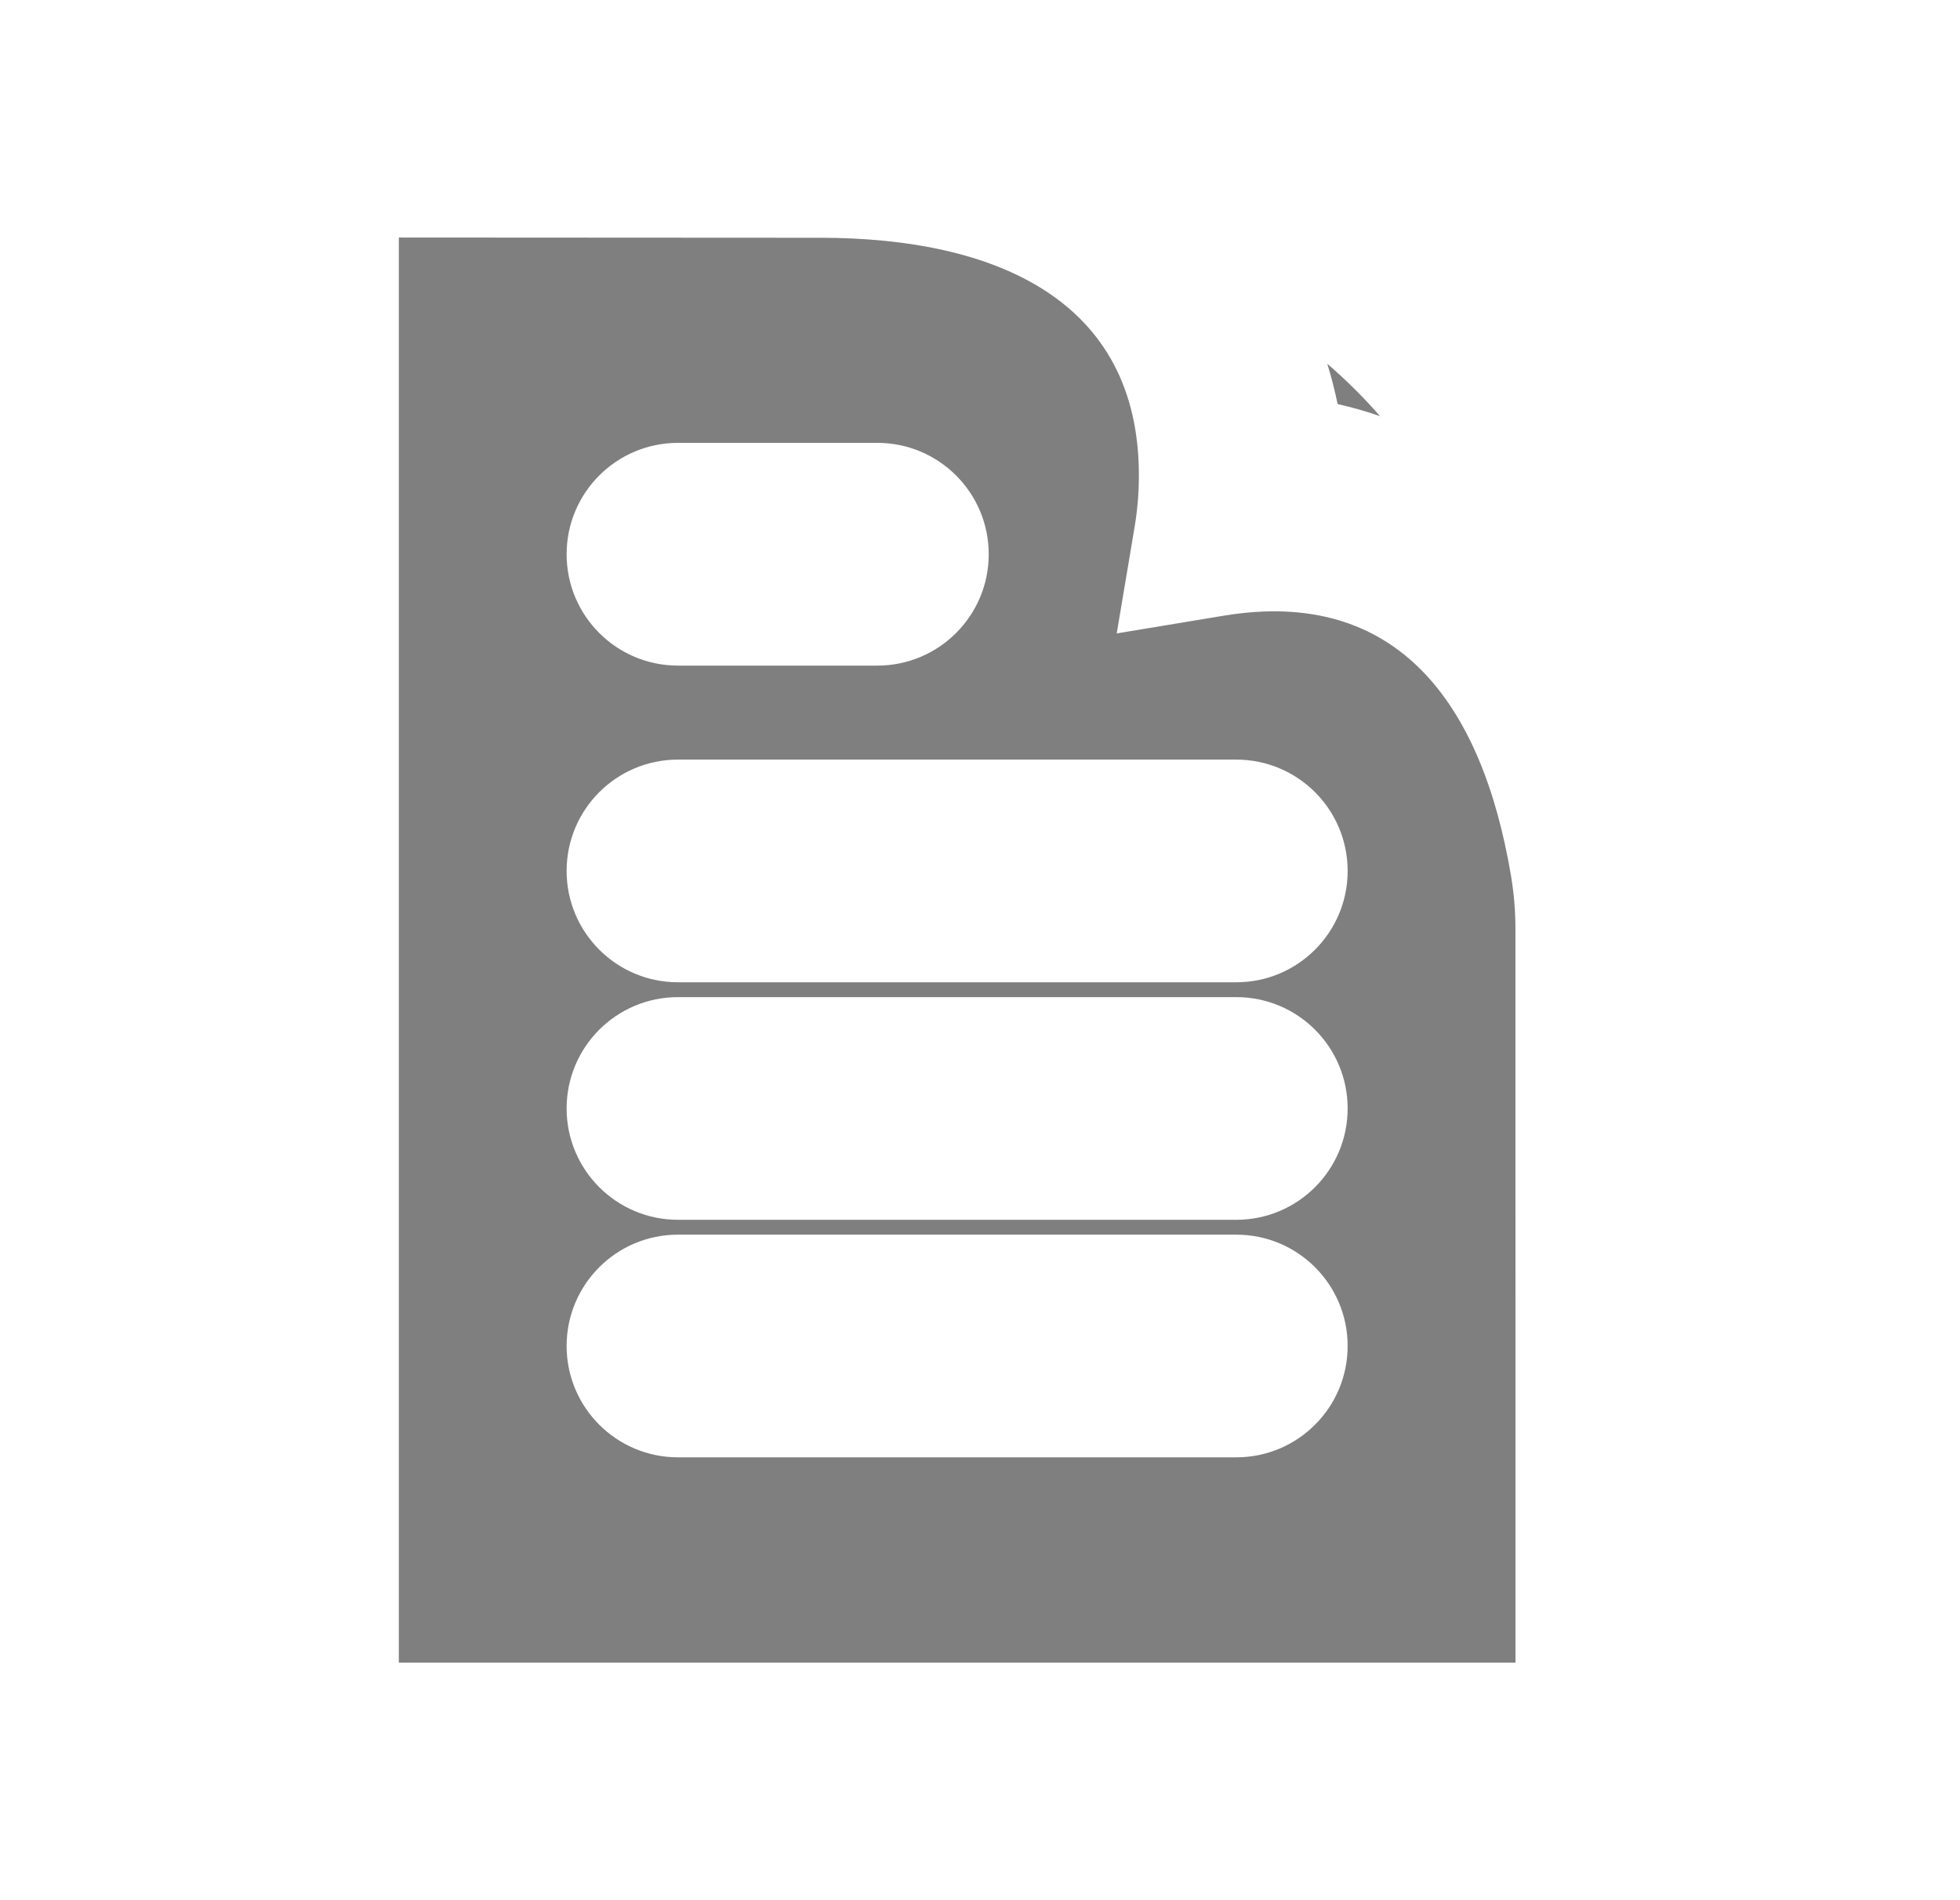 <svg width="33" height="32" viewBox="0 0 33 32" fill="none" xmlns="http://www.w3.org/2000/svg">
<path fill-rule="evenodd" clip-rule="evenodd" d="M13.806 4.004L6.715 4V28H25.516L25.515 15.629C25.515 15.335 25.489 15.041 25.441 14.751C24.952 11.845 23.526 9.883 20.6 10.369L18.802 10.667L19.102 8.881C19.151 8.591 19.175 8.297 19.175 8.003C19.175 5.057 16.772 4.004 13.806 4.004ZM9.54 9.334C9.54 8.298 10.379 7.458 11.415 7.458H14.772C15.807 7.458 16.647 8.298 16.647 9.334C16.647 10.369 15.807 11.209 14.772 11.209H11.415C10.379 11.209 9.54 10.369 9.54 9.334ZM9.54 14.667C9.54 13.631 10.379 12.792 11.415 12.792H20.815C21.851 12.792 22.69 13.631 22.69 14.667C22.69 15.702 21.851 16.542 20.815 16.542H11.415C10.379 16.542 9.54 15.702 9.54 14.667ZM9.54 18.667C9.54 17.631 10.379 16.792 11.415 16.792H20.815C21.851 16.792 22.69 17.631 22.69 18.667C22.69 19.702 21.851 20.542 20.815 20.542H11.415C10.379 20.542 9.54 19.702 9.54 18.667ZM9.54 22.667C9.54 21.631 10.379 20.792 11.415 20.792H20.815C21.851 20.792 22.69 21.631 22.69 22.667C22.69 23.702 21.851 24.542 20.815 24.542H11.415C10.379 24.542 9.54 23.702 9.54 22.667ZM22.347 6.126C22.664 6.399 22.961 6.693 23.235 7.008C23.002 6.927 22.763 6.859 22.521 6.804C22.474 6.573 22.415 6.347 22.347 6.126Z" fill="black" fill-opacity="0.5"/>
</svg>
